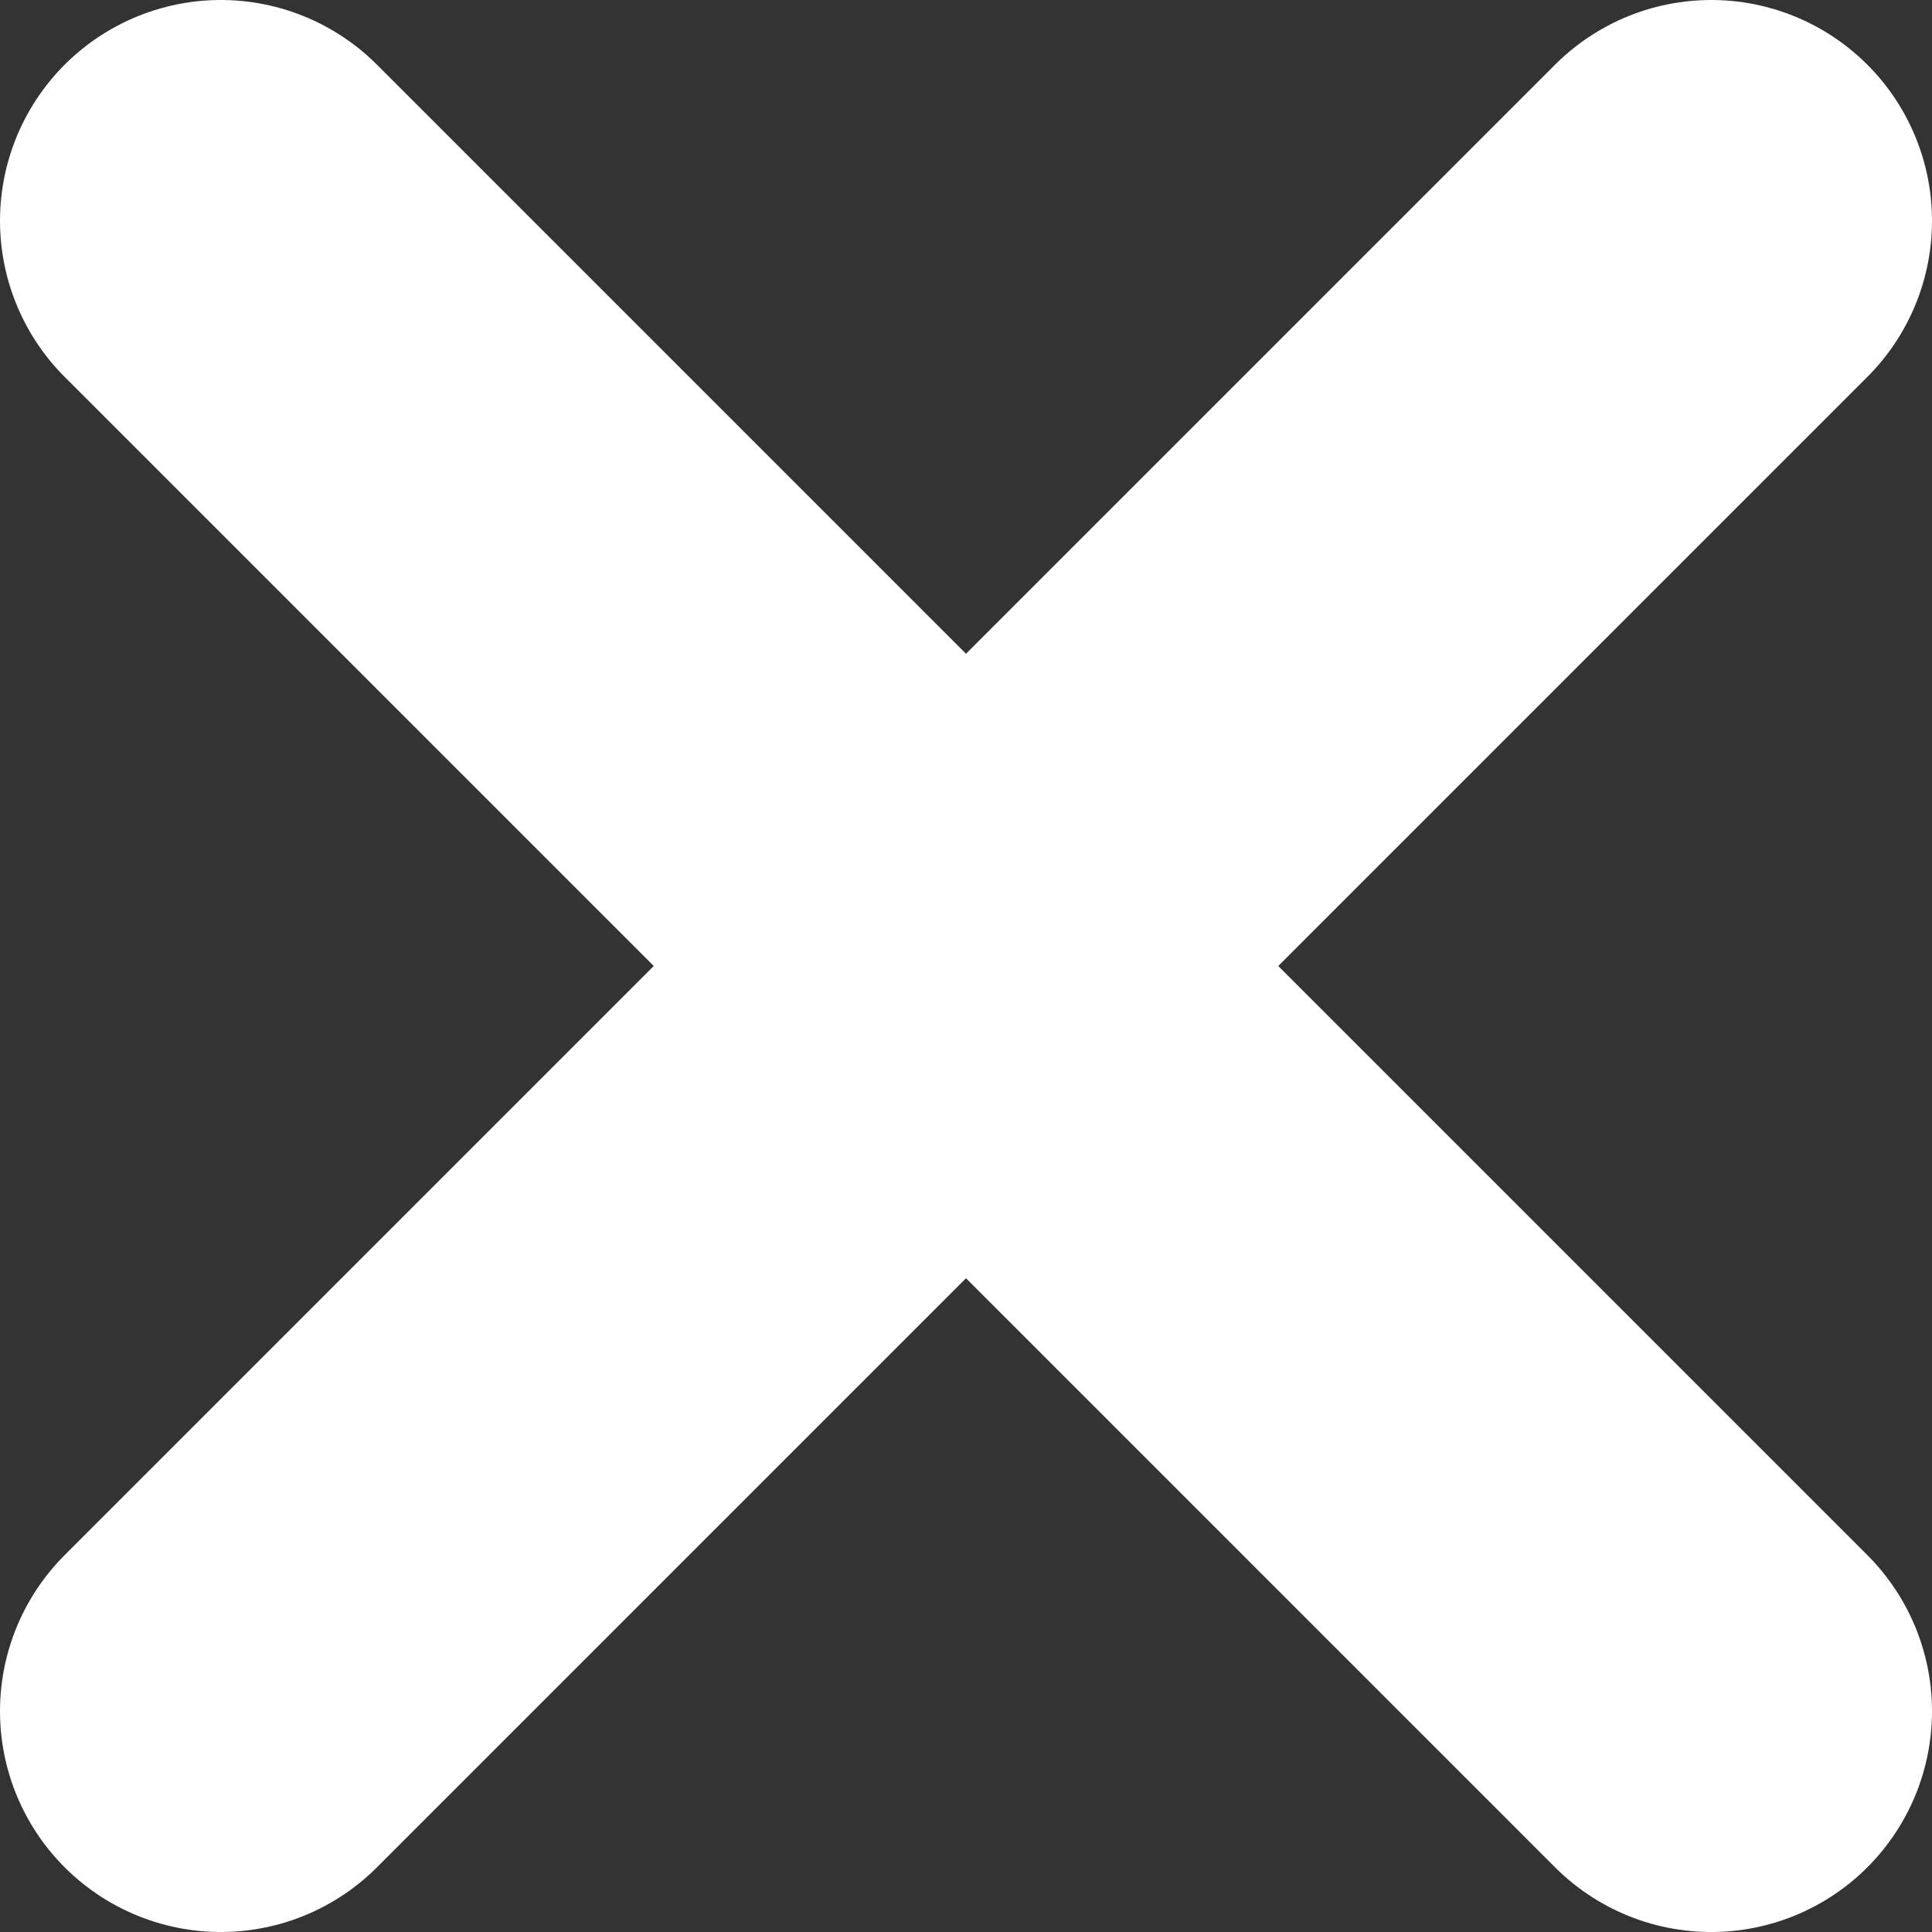 <svg width="7" height="7" viewBox="0 0 7 7" fill="none" xmlns="http://www.w3.org/2000/svg">
<rect x="0" y="0" width="7" height="7" fill="#333333" stroke="none"/>
<path d="M6.2 0.8L0.8 6.2" stroke="white" stroke-width="1.6" stroke-linecap="round" stroke-linejoin="round"/>
<path d="M6.2 6.2L0.8 0.8" stroke="white" stroke-width="1.6" stroke-linecap="round" stroke-linejoin="round"/>
</svg>
